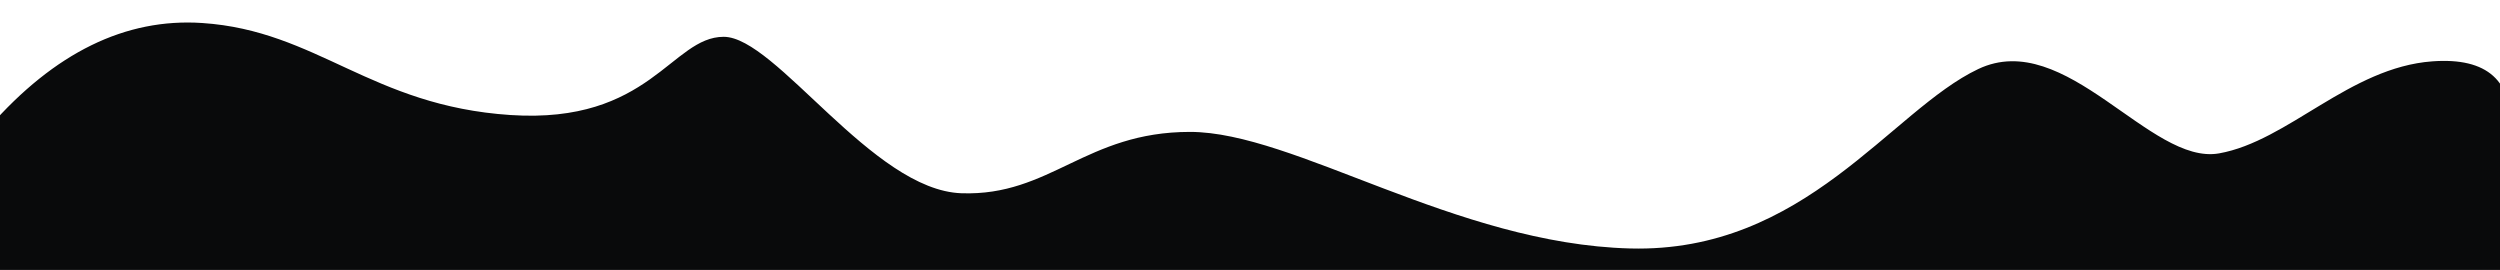 <?xml version="1.0" encoding="UTF-8"?>
<svg width="1630px" height="176px" viewBox="0 0 1630 176" version="1.1" xmlns="http://www.w3.org/2000/svg" xmlns:xlink="http://www.w3.org/1999/xlink">
    <title>Slice</title>
    <g id="Page-1" stroke="none" stroke-width="1" fill="none" fill-rule="evenodd">
        <path d="M-7,86 C-8.949,52.684 8.051,37.351 44,40 C97.924,43.973 138,92 183,100 C228,108 283,18 340,45 C397,72 453,165 567,162 C681,159 786,86 854,86 C922,86 945,128 1003,126 C1061,124 1124,24 1158,24 C1192,24 1206,81 1297,75 C1388,69 1423,20 1498,15 C1548,11.667 1594.333,34.333 1637,83 L1636.85,176 L-7.15,176" id="Path-2" fill="#090A0B" transform="translate(814.925, 95.34) scale(-1, 1) translate(-814.925, -95.34) "></path>
    </g>
</svg>